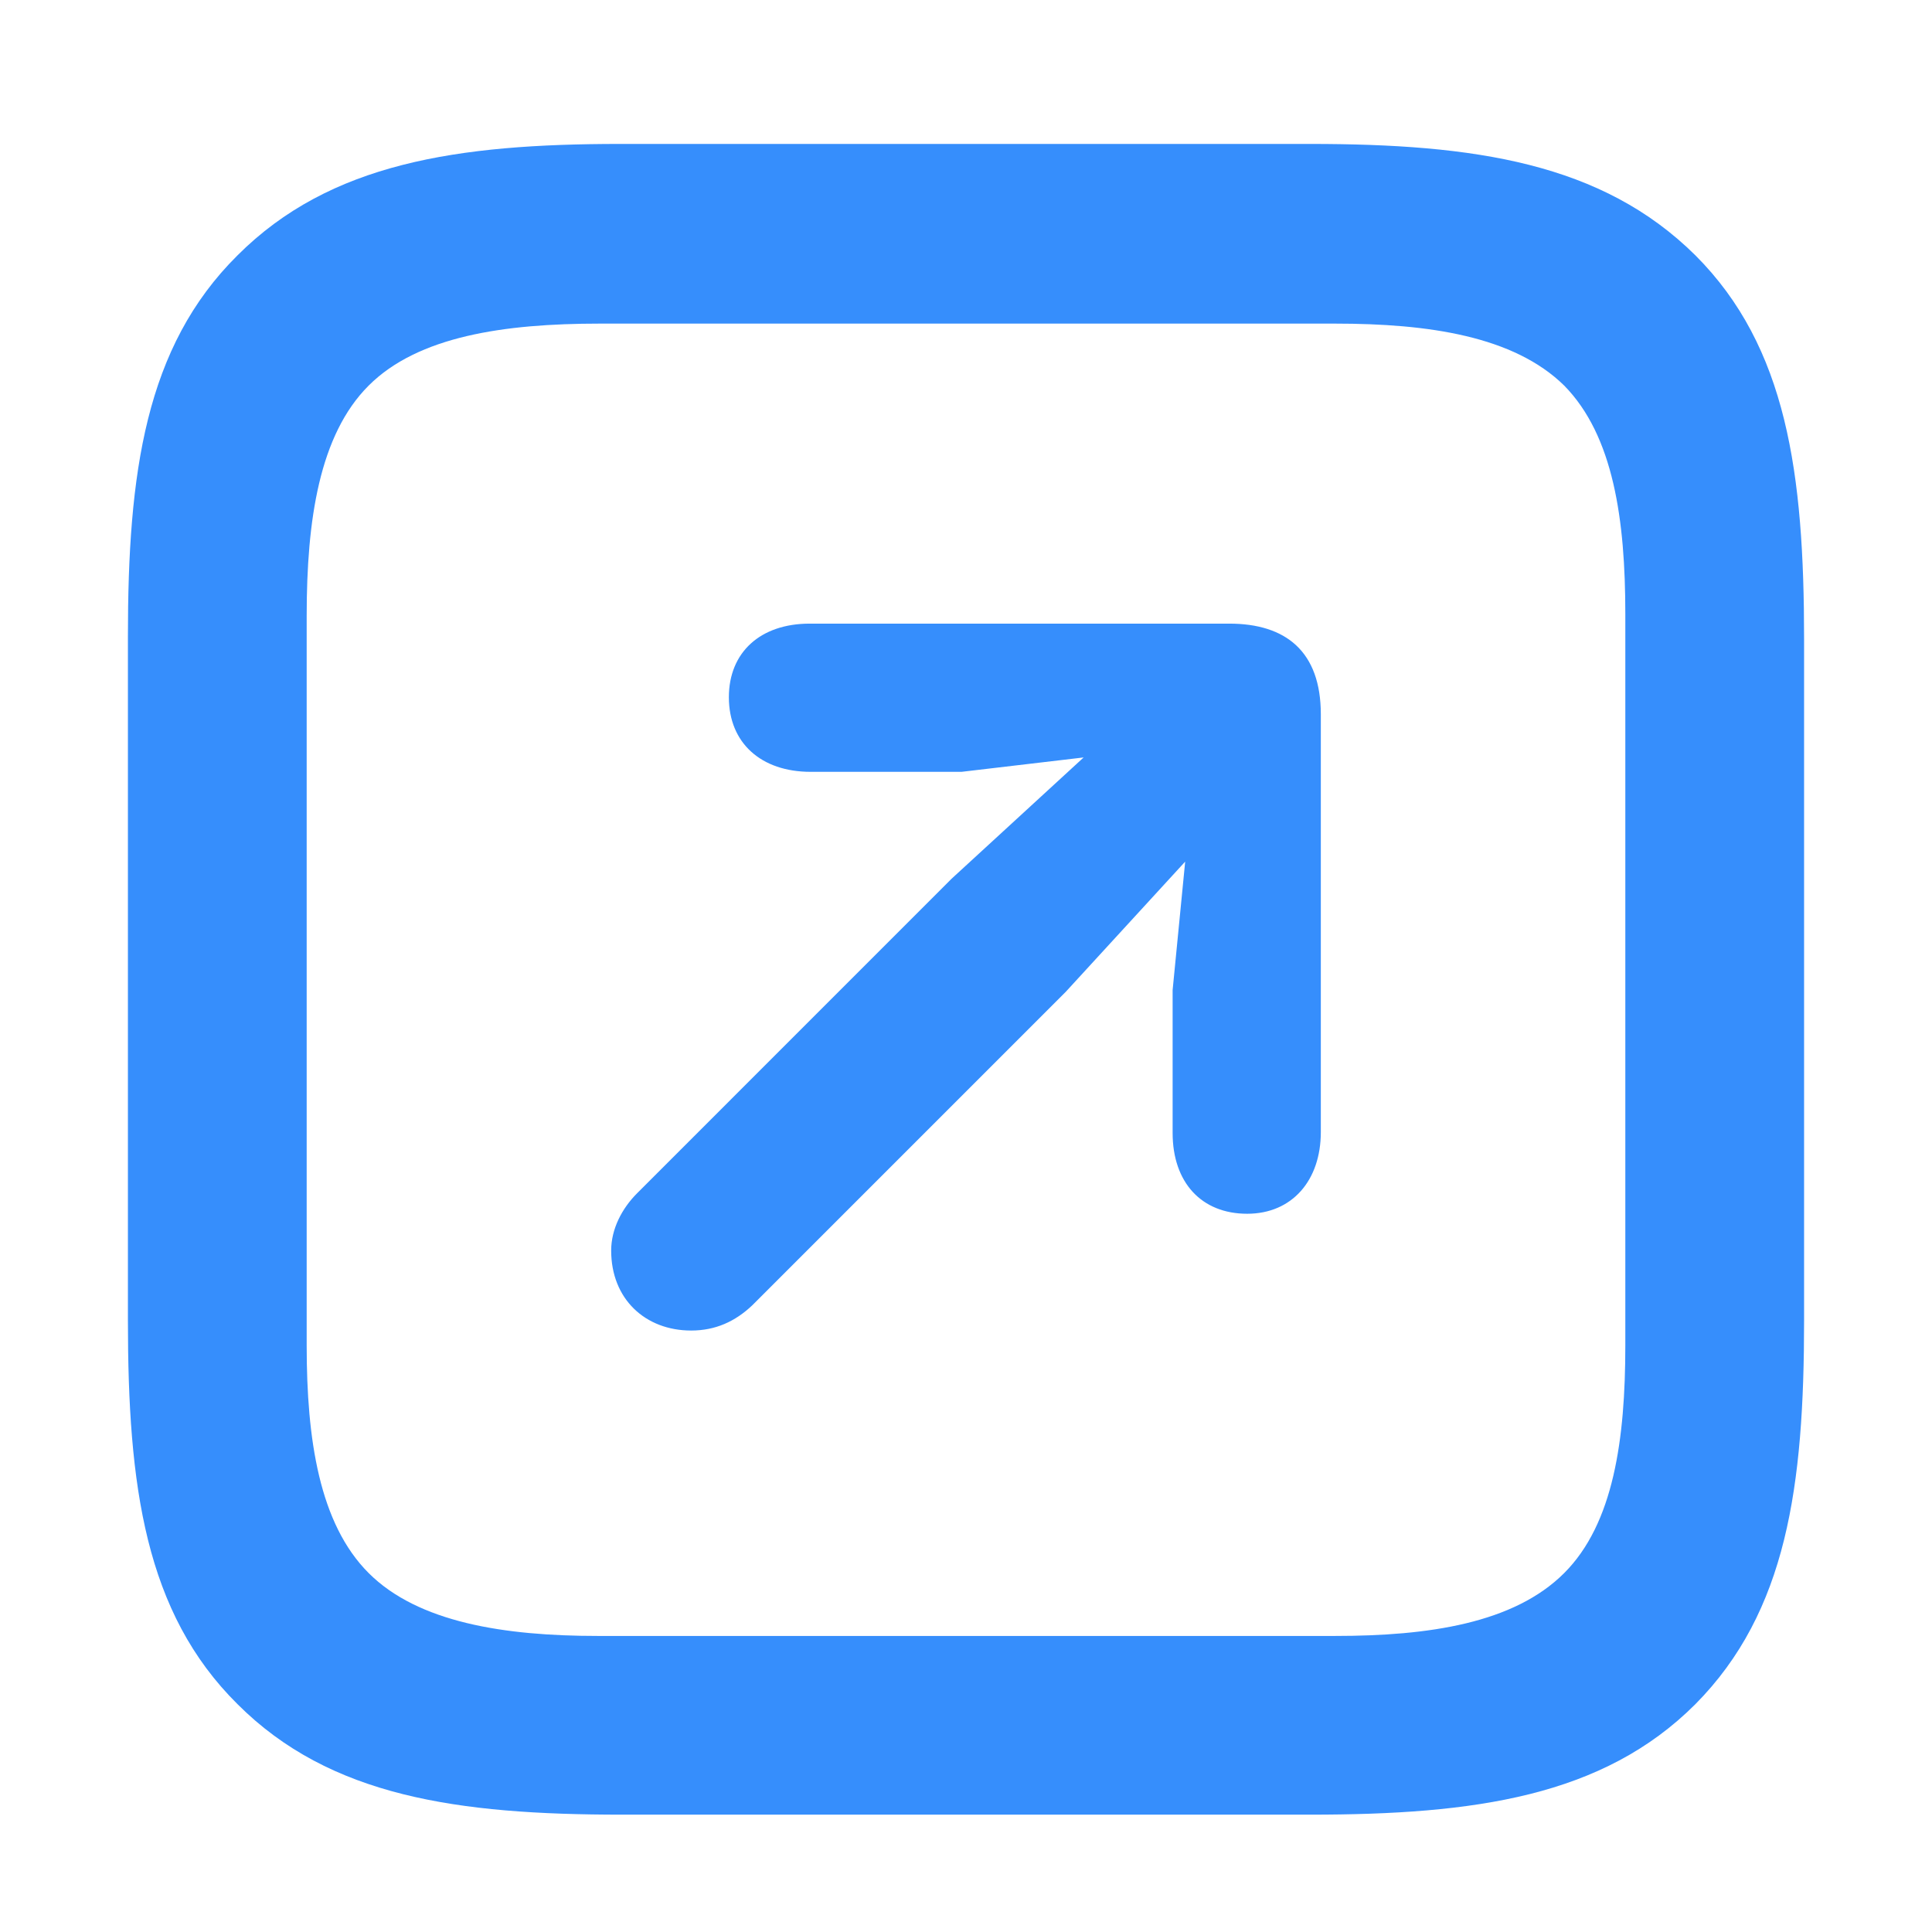 <?xml version="1.0" encoding="UTF-8"?>
<svg width="38px" height="38px" viewBox="0 0 38 38" version="1.1" xmlns="http://www.w3.org/2000/svg" xmlns:xlink="http://www.w3.org/1999/xlink">
    <title>Window/Menu/Cell/Icons/Active/menu_icon_share Copy 2</title>
    <g id="Window/Menu/Cell/Icons/Active/menu_icon_share-Copy-2" stroke="none" stroke-width="1" fill="none" fill-rule="evenodd">
        <path d="M33.346,5.022 C31.509,3.202 29,2.831 25.767,2.831 L12.198,2.831 C9,2.831 6.491,3.202 4.672,5.022 C2.852,6.824 2.516,9.315 2.516,12.513 L2.516,25.975 C2.516,29.226 2.852,31.717 4.672,33.519 C6.491,35.339 9,35.692 12.233,35.692 L25.767,35.692 C29,35.692 31.526,35.339 33.346,33.519 C35.148,31.7 35.484,29.226 35.484,25.975 L35.484,12.566 C35.484,9.315 35.148,6.824 33.346,5.022 Z M31.968,12.071 L31.968,26.47 C31.968,28.308 31.738,29.968 30.766,30.94 C29.777,31.929 28.099,32.177 26.261,32.177 L11.756,32.177 C9.919,32.177 8.223,31.912 7.251,30.94 C6.279,29.968 6.032,28.308 6.032,26.47 L6.032,12.106 C6.032,10.234 6.279,8.555 7.251,7.584 C8.223,6.612 9.919,6.365 11.792,6.365 L26.261,6.365 C28.099,6.365 29.777,6.612 30.766,7.584 C31.738,8.573 31.968,10.234 31.968,12.071 Z M24.53,23.873 C25.413,23.873 25.979,23.219 25.979,22.265 L25.979,14.05 C25.979,12.813 25.29,12.266 24.177,12.266 L15.926,12.266 C14.954,12.266 14.336,12.831 14.336,13.714 C14.336,14.615 14.972,15.181 15.944,15.181 L18.912,15.181 L21.314,14.898 L18.717,17.283 L12.534,23.467 C12.233,23.767 12.021,24.173 12.021,24.597 C12.021,25.551 12.693,26.17 13.594,26.17 C14.071,26.17 14.459,25.993 14.795,25.675 L20.961,19.509 L23.311,16.947 L23.064,19.474 L23.064,22.283 C23.064,23.255 23.629,23.873 24.53,23.873 Z" id="Shape" fill="#368EFC" fill-rule="nonzero"></path>
    </g>
</svg>